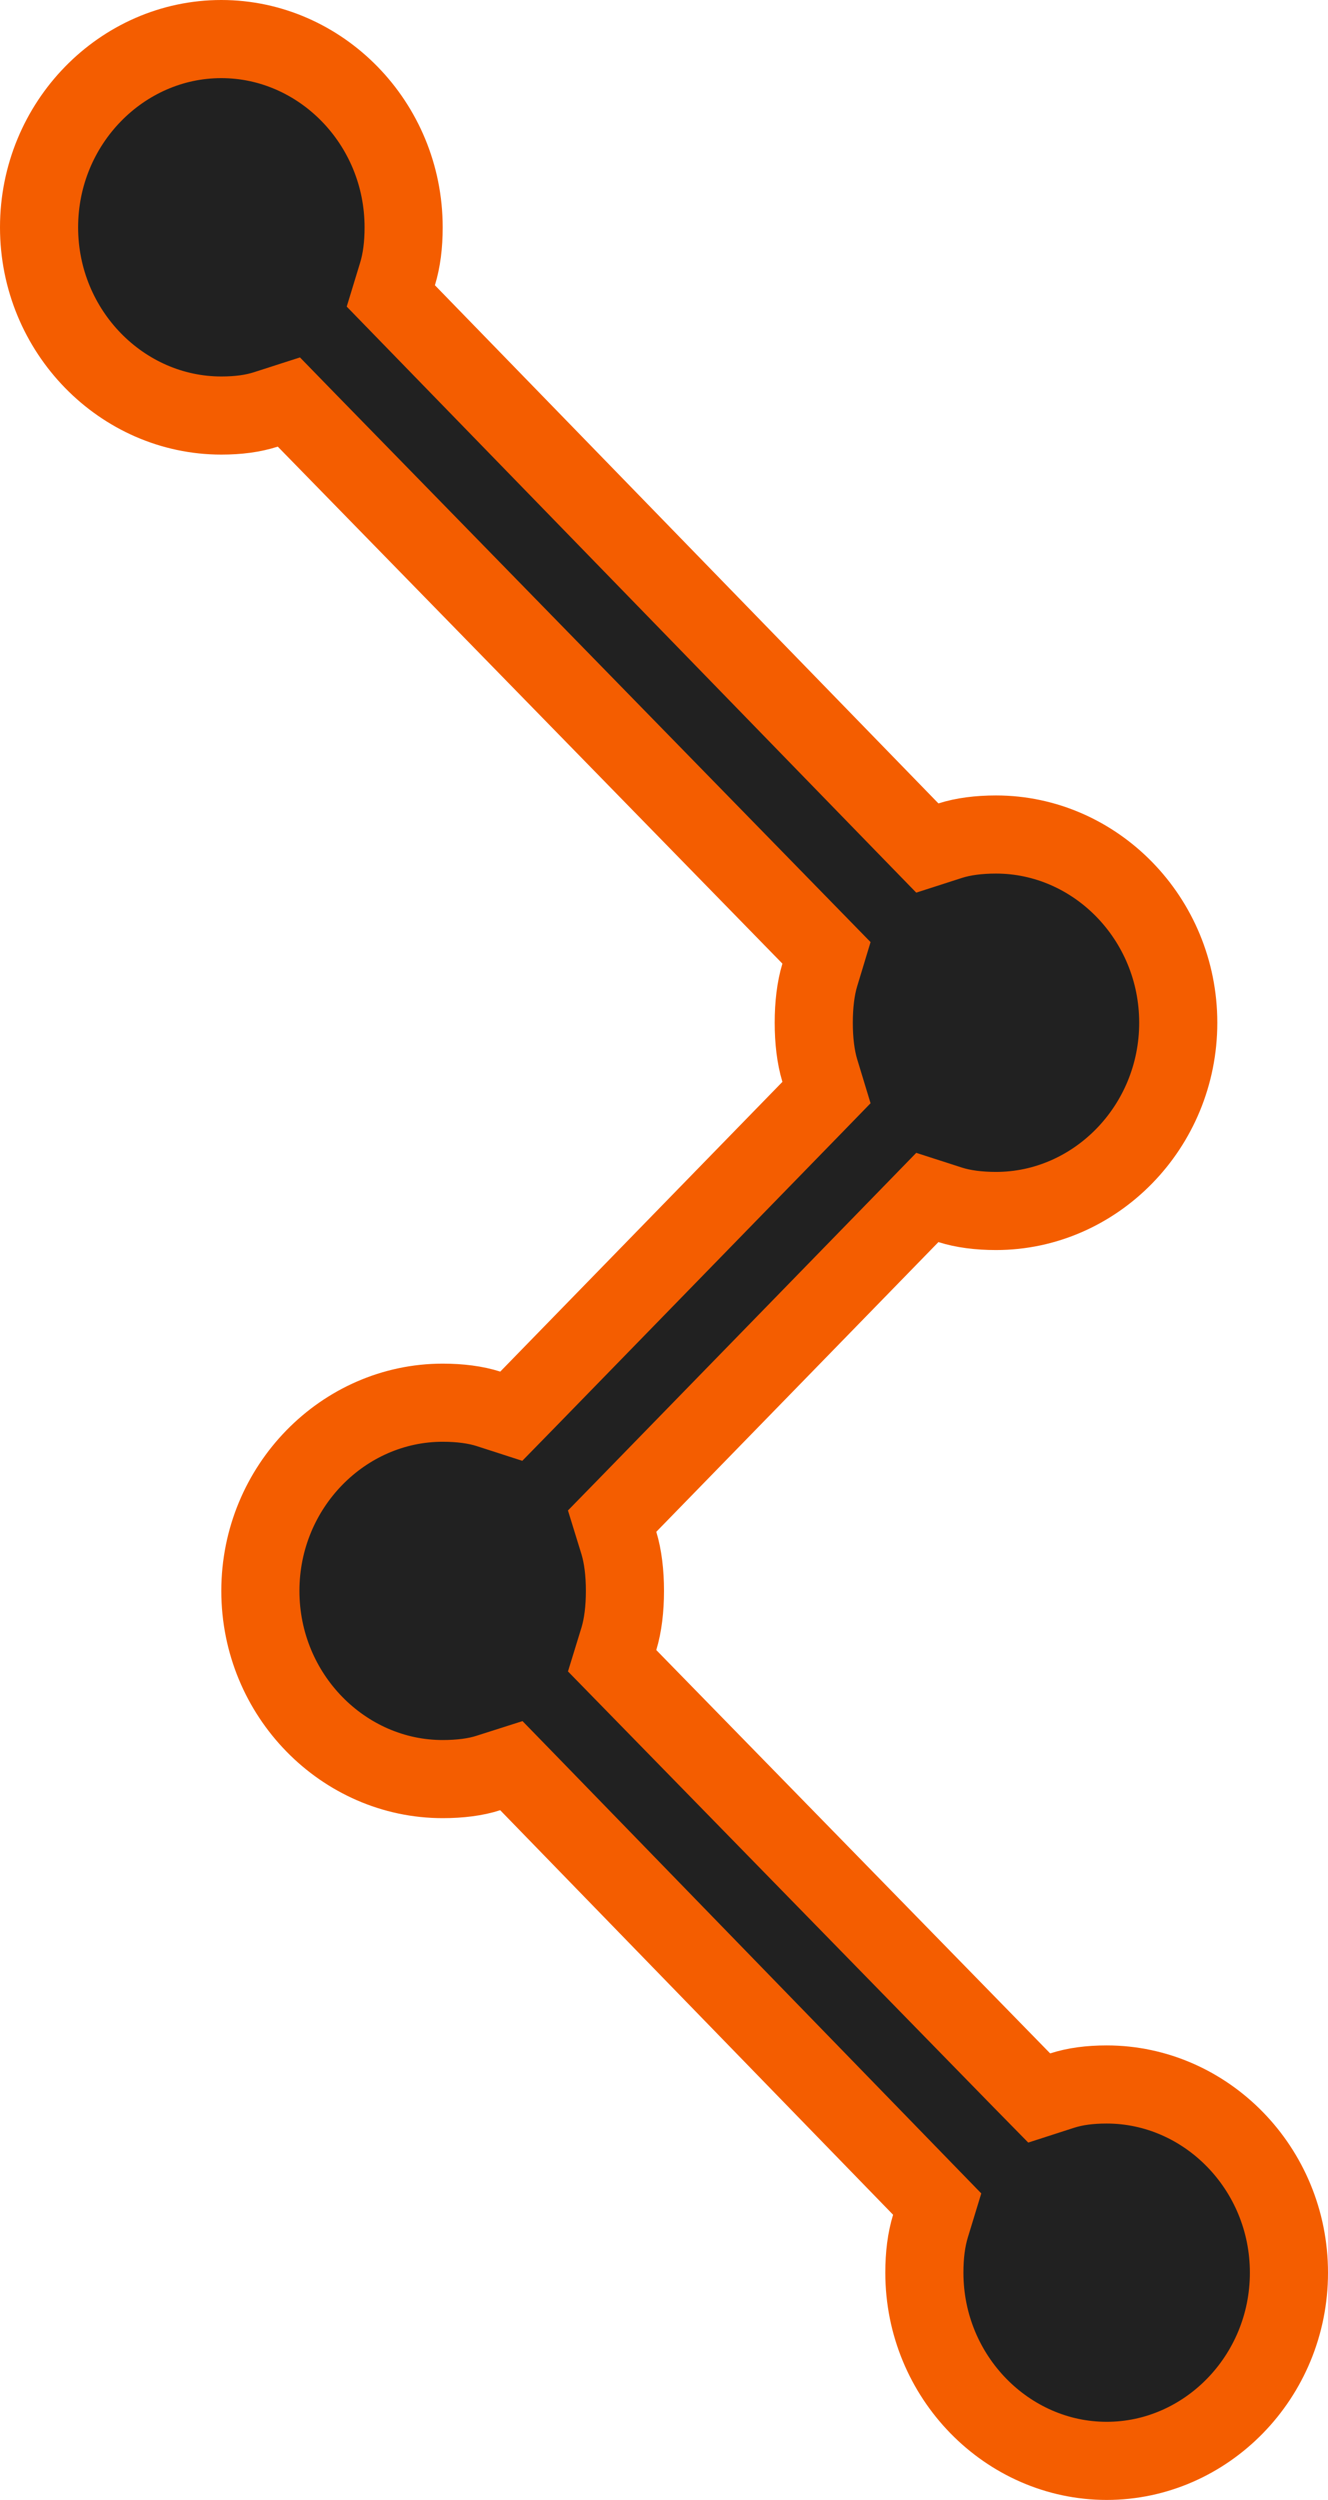 <svg width="17" height="32" viewBox="0 0 17 32" fill="none" xmlns="http://www.w3.org/2000/svg">
<path d="M11.911 28.495L11.997 28.213L11.791 28.001L6.762 22.823L6.546 22.601L6.251 22.695C6.088 22.748 5.887 22.773 5.667 22.773C4.397 22.773 3.333 21.701 3.333 20.364C3.333 19.028 4.397 17.955 5.667 17.955C5.887 17.955 6.088 17.981 6.251 18.033L6.545 18.128L6.762 17.906L10.374 14.197L10.58 13.985L10.494 13.702C10.442 13.53 10.417 13.321 10.417 13.091C10.417 12.862 10.442 12.652 10.494 12.481L10.58 12.197L10.374 11.986L3.914 5.368L3.698 5.146L3.403 5.241C3.238 5.294 3.051 5.319 2.833 5.319C1.563 5.319 0.5 4.246 0.5 2.91C0.5 1.573 1.563 0.5 2.833 0.5C4.103 0.5 5.167 1.573 5.167 2.91C5.167 3.136 5.142 3.332 5.089 3.506L5.003 3.788L5.209 4L11.655 10.633L11.871 10.855L12.166 10.76C12.329 10.708 12.529 10.682 12.75 10.682C14.02 10.682 15.083 11.755 15.083 13.091C15.083 14.428 14.02 15.501 12.75 15.501C12.529 15.501 12.329 15.475 12.166 15.423L11.871 15.328L11.655 15.55L8.043 19.259L7.836 19.471L7.923 19.753C7.975 19.925 8 20.135 8 20.364C8 20.593 7.975 20.803 7.923 20.975L7.836 21.258L8.043 21.47L13.086 26.634L13.303 26.855L13.597 26.76C13.762 26.707 13.949 26.682 14.167 26.682C15.437 26.682 16.5 27.755 16.5 29.091C16.5 30.428 15.437 31.5 14.167 31.5C12.897 31.5 11.833 30.428 11.833 29.091C11.833 28.865 11.858 28.669 11.911 28.495Z" fill="#212121" stroke="#F45D00"/>
</svg>

